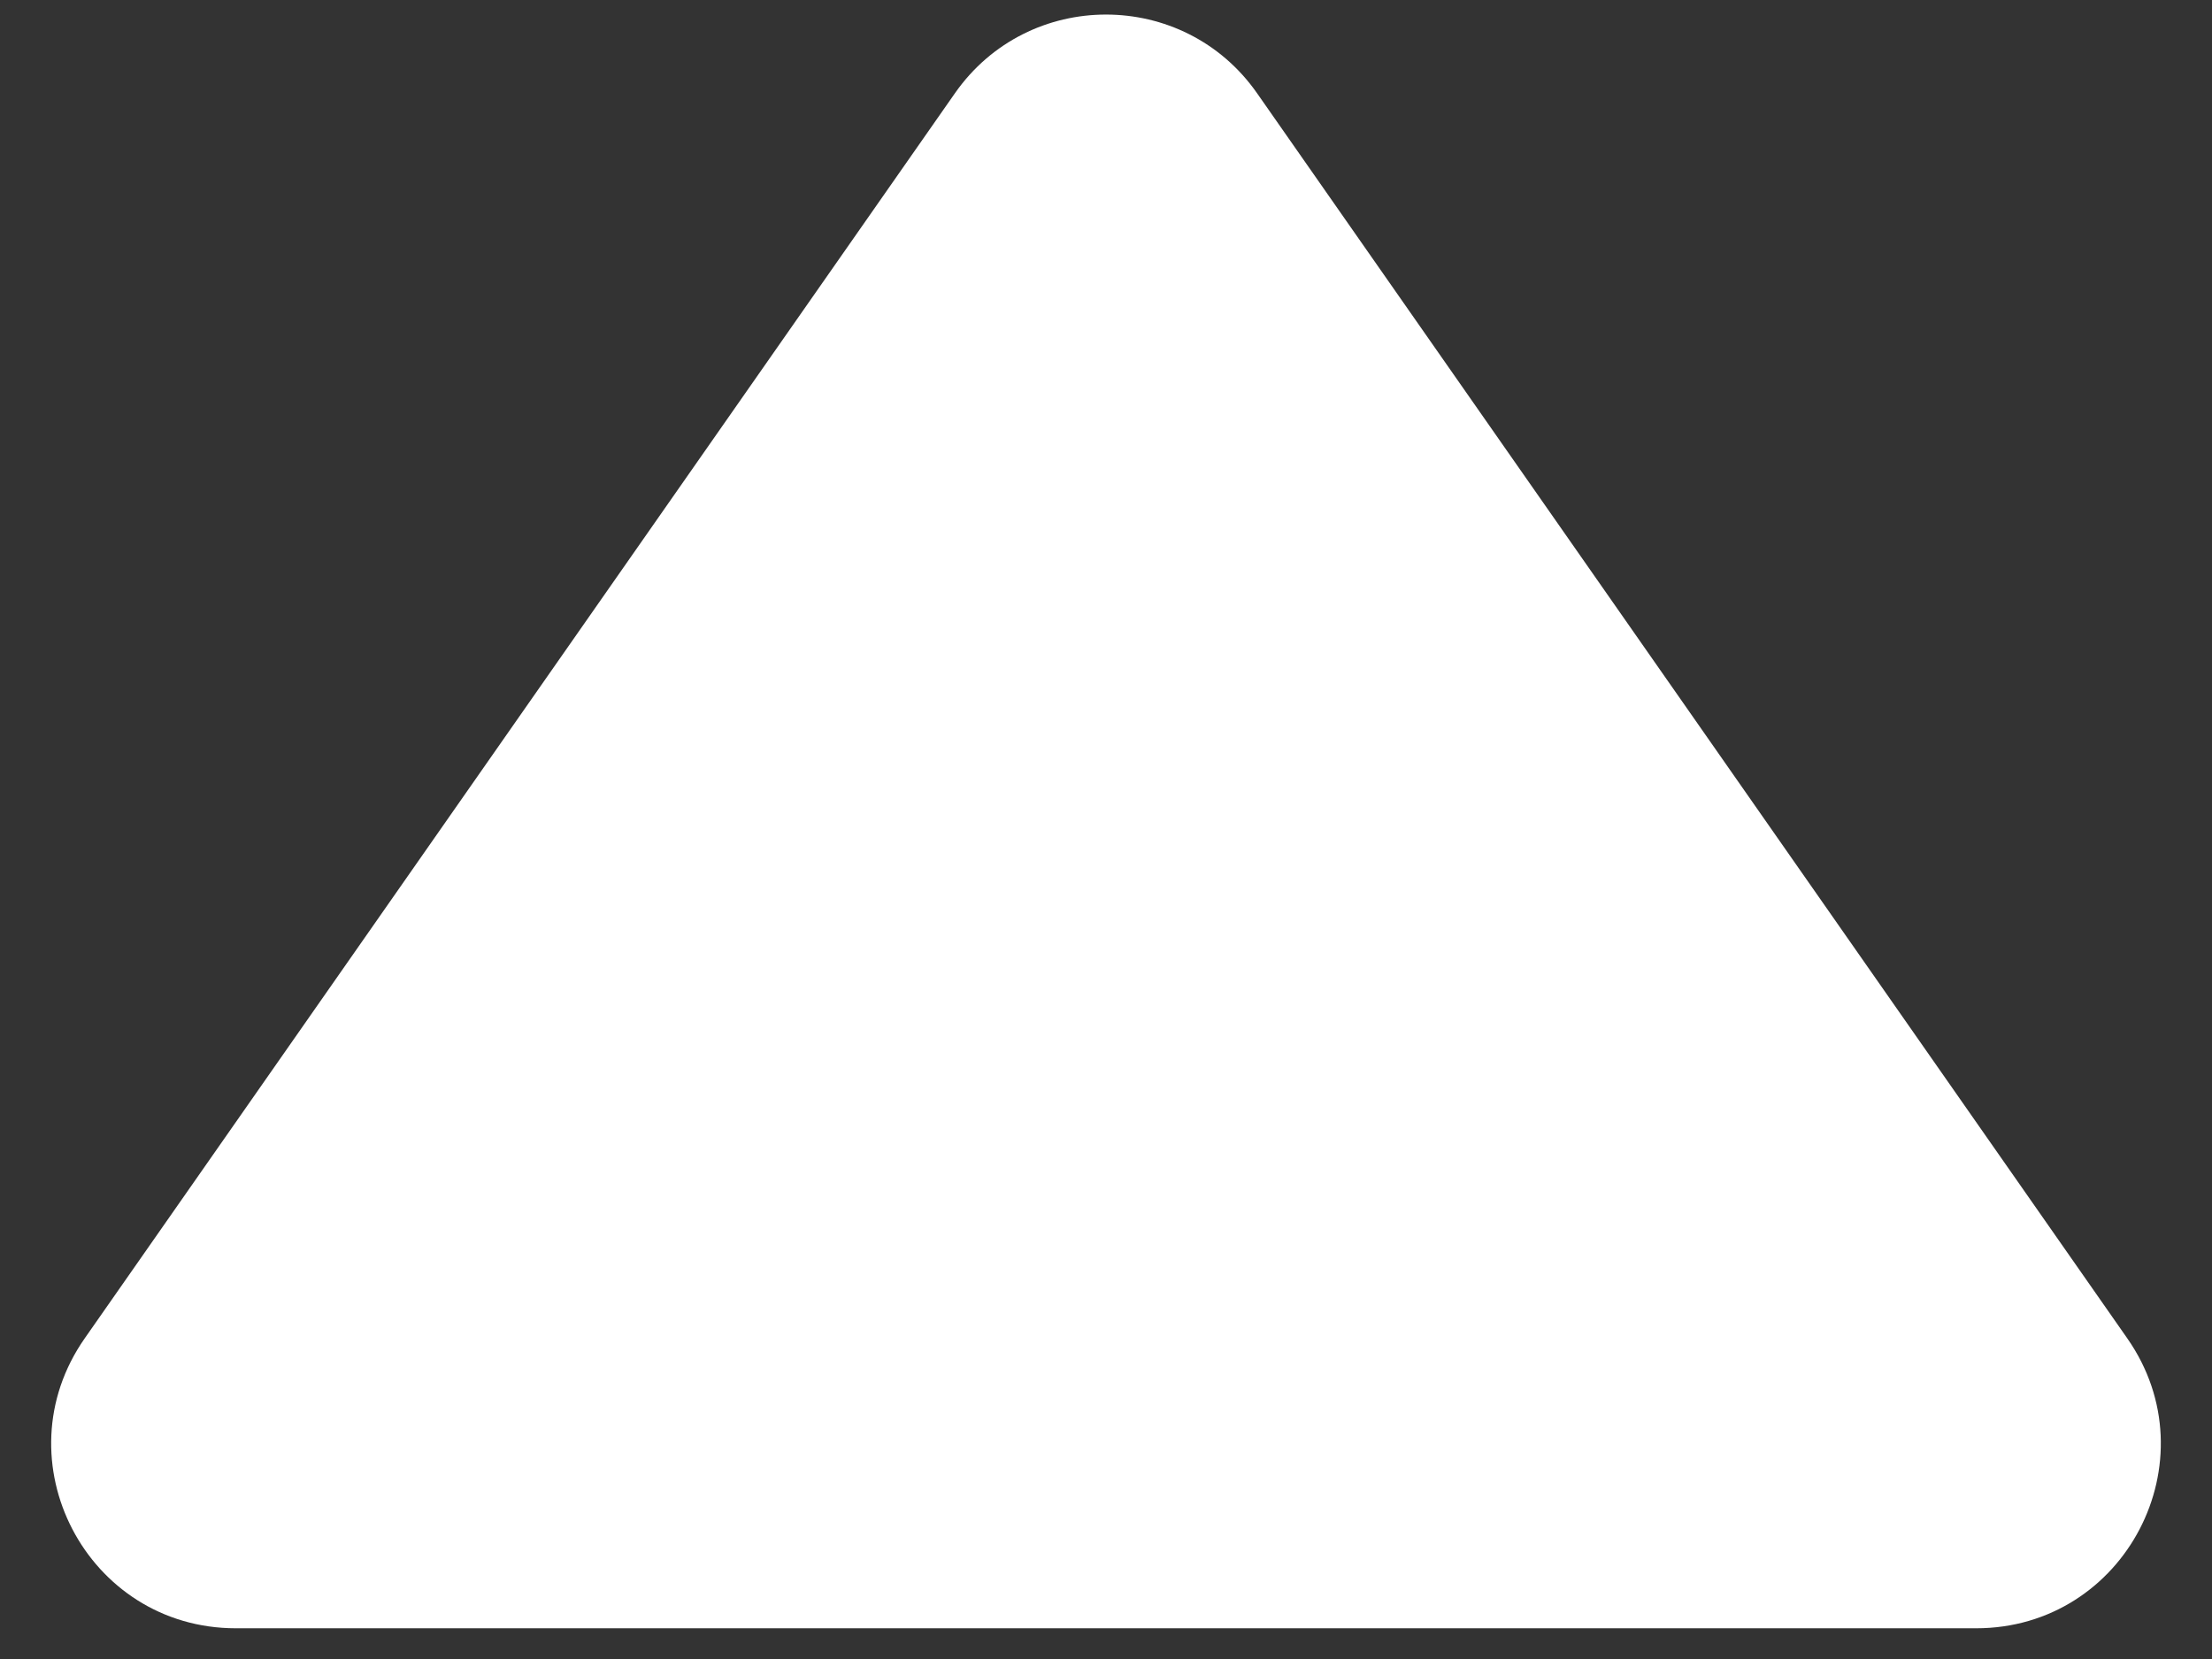 <svg width="36" height="27" viewBox="0 0 36 27" fill="none" xmlns="http://www.w3.org/2000/svg">
<rect x="0" y="0" width="36" height="27" fill="#333333" stroke="none"/>
<path d="M15.541 1.518C16.735 -0.19 19.265 -0.19 20.459 1.518L34.621 21.781C36.011 23.77 34.588 26.5 32.162 26.5H3.838C1.412 26.5 -0.011 23.77 1.379 21.781L15.541 1.518Z" fill="white"/>
</svg>
